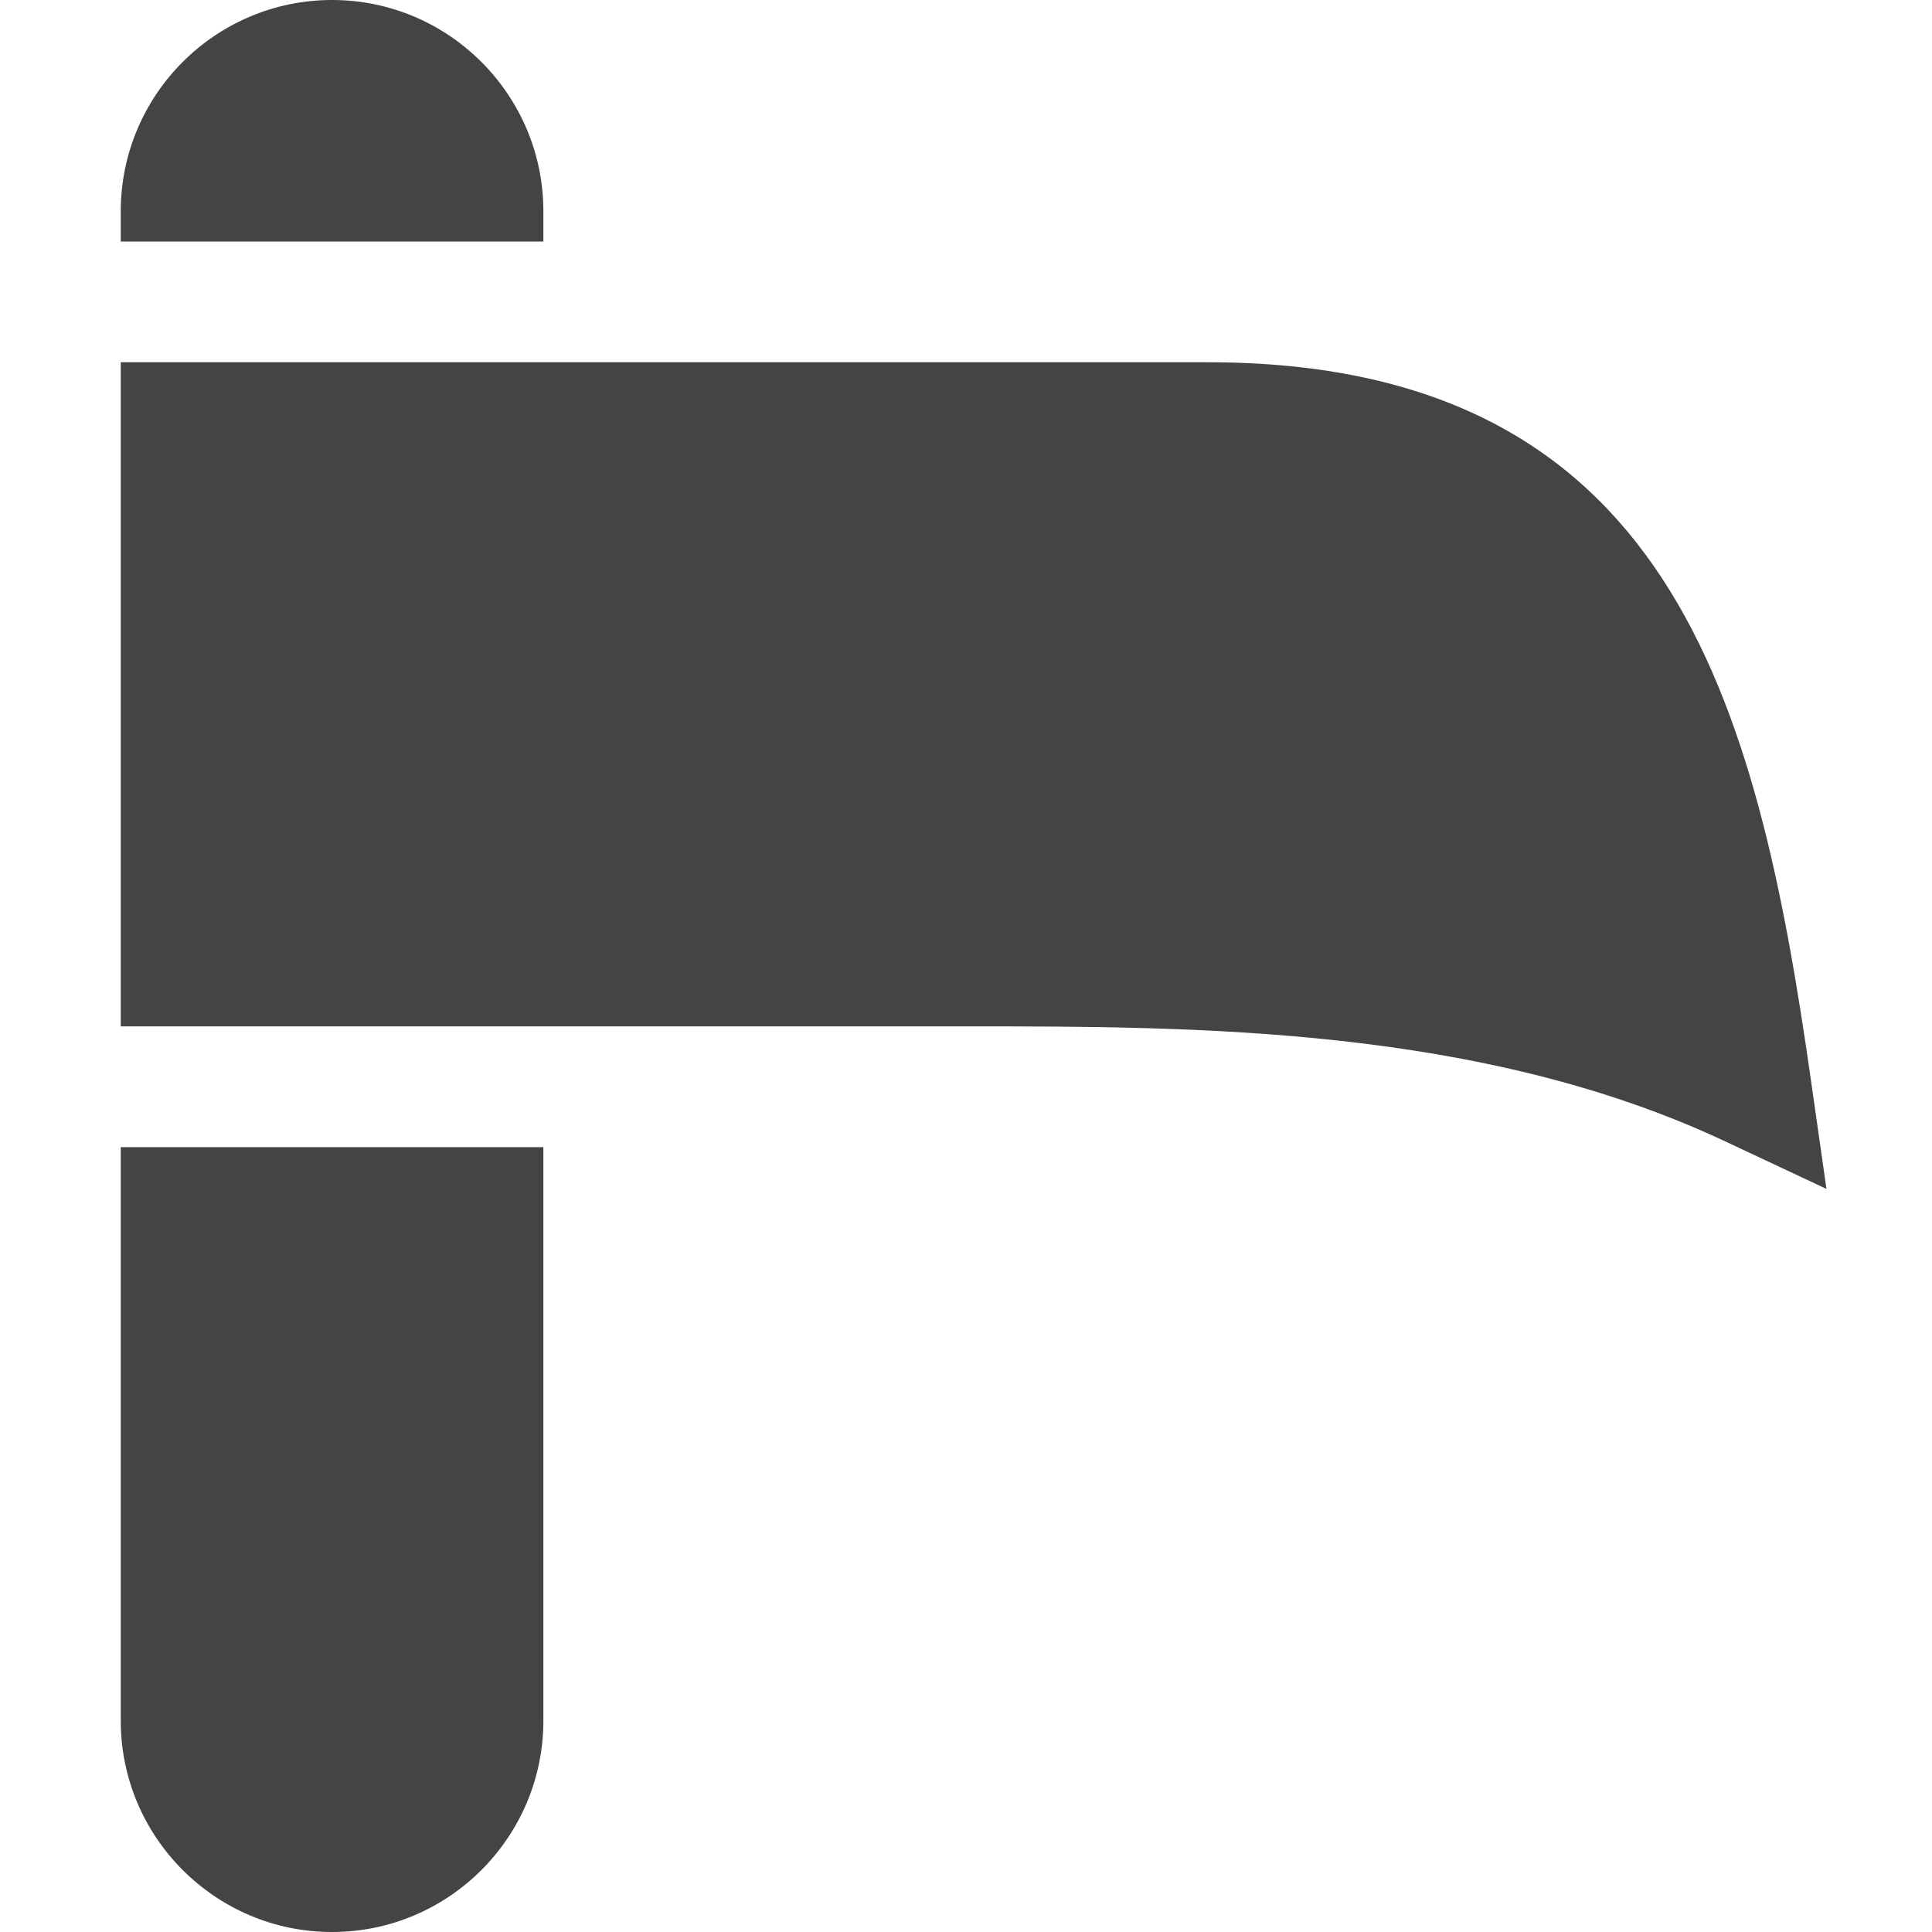<?xml version="1.0" encoding="utf-8"?>
<!-- Generator: Adobe Illustrator 19.1.0, SVG Export Plug-In . SVG Version: 6.00 Build 0)  -->
<!DOCTYPE svg PUBLIC "-//W3C//DTD SVG 1.1//EN" "http://www.w3.org/Graphics/SVG/1.1/DTD/svg11.dtd">
<svg version="1.1" id="Layer_1" xmlns="http://www.w3.org/2000/svg" xmlns:xlink="http://www.w3.org/1999/xlink" x="0px" y="0px"
	 width="32px" height="32px" viewBox="0 0 32 32" enable-background="new 0 0 32 32" xml:space="preserve">
<path fill="#444444" d="M29.99,17.858C29.097,11.609,27.662,6,20,6H2v11h14
	c3.795,0,8.519,0,12.575,1.905l1.677,0.787L29.99,17.858z"/>
<path data-color="color-2" fill="#444444" d="M9,4V3.5C9,1.57,7.43,0,5.5,0S2,1.57,2,3.5V4H9z"/>
<path data-color="color-2" fill="#444444" d="M2,19v9.5C2,30.43,3.57,32,5.5,32S9,30.43,9,28.5V19H2z"/>
</svg>
